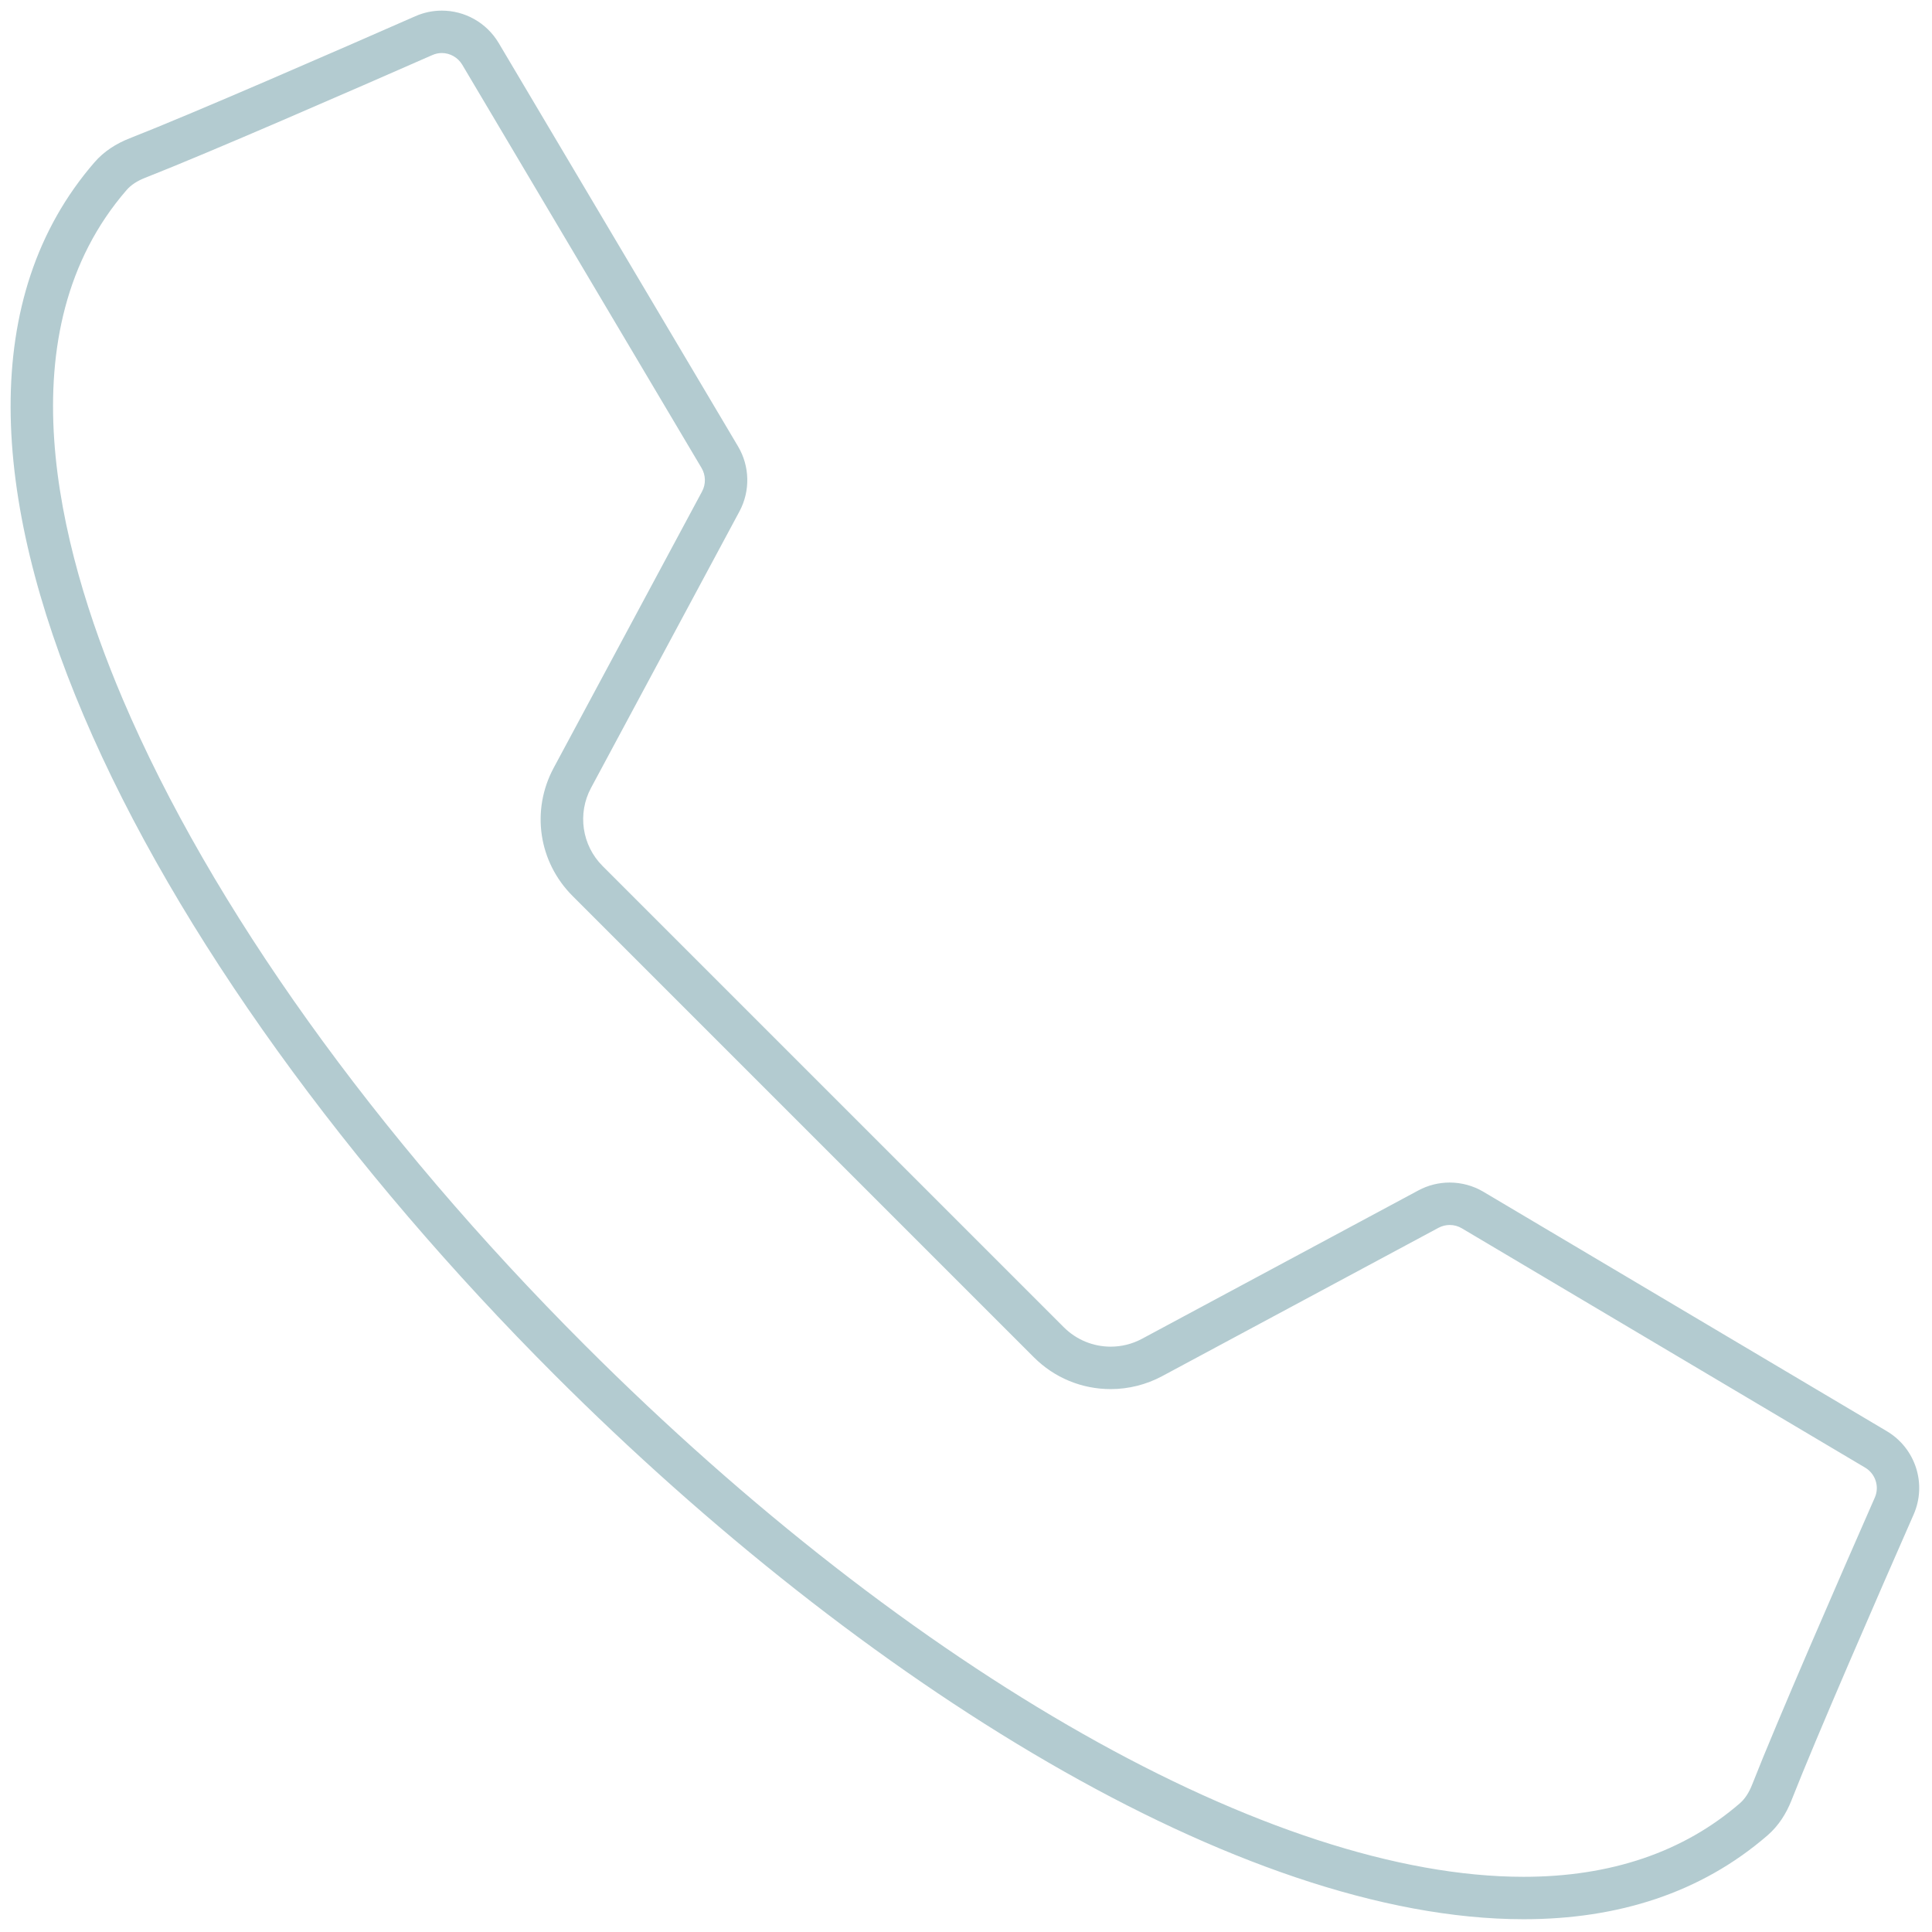 <svg xmlns="http://www.w3.org/2000/svg" xmlns:xlink="http://www.w3.org/1999/xlink" version="1.1" width="256" height="256" viewBox="0 0 256 256" xml:space="preserve">

<defs>
</defs>
<g style="stroke: none; stroke-width: 0; stroke-dasharray: none; stroke-linecap: butt; stroke-linejoin: miter; stroke-miterlimit: 10; fill: none; fill-rule: nonzero; opacity: 1;" transform="translate(1.407 1.407) scale(2.81 2.81)" >
	<path d="M 20.334 2 c 0.392 0 0.761 0.212 0.963 0.552 l 11.285 19.017 c 0.199 0.336 0.208 0.759 0.024 1.103 l -6.997 13.034 c -1.077 2.006 -0.719 4.434 0.891 6.044 l 10.876 10.876 l 10.876 10.876 c 0.967 0.967 2.254 1.5 3.623 1.5 c 0.842 0 1.679 -0.211 2.422 -0.609 l 13.034 -6.997 c 0.163 -0.087 0.346 -0.133 0.53 -0.133 c 0.201 0 0.399 0.054 0.572 0.157 l 19.017 11.285 c 0.487 0.289 0.683 0.895 0.457 1.409 c -1.654 3.763 -4.605 10.528 -5.789 13.547 c -0.147 0.374 -0.34 0.667 -0.575 0.871 C 78.885 86.833 75.455 88 71.345 88 c -11.841 0 -28.805 -9.608 -44.271 -25.074 C 17.172 53.024 9.436 42.21 5.291 32.476 C 2.19 25.191 -0.297 15.111 5.47 8.459 c 0.204 -0.235 0.497 -0.429 0.871 -0.575 C 9.36 6.7 16.125 3.748 19.888 2.095 C 20.031 2.032 20.181 2 20.334 2 M 20.334 0 c -0.419 0 -0.844 0.085 -1.25 0.264 C 15.386 1.889 8.607 4.847 5.611 6.022 C 4.98 6.269 4.402 6.637 3.958 7.149 c -10.986 12.674 2.4 37.89 21.701 57.191 C 40.159 78.84 57.994 90 71.345 90 c 4.421 0 8.353 -1.225 11.506 -3.958 c 0.512 -0.444 0.88 -1.022 1.127 -1.652 c 1.175 -2.996 4.133 -9.775 5.758 -13.473 c 0.635 -1.444 0.089 -3.128 -1.268 -3.933 L 69.452 55.699 c -0.49 -0.291 -1.041 -0.437 -1.593 -0.437 c -0.507 0 -1.015 0.123 -1.476 0.371 L 53.349 62.63 c -0.465 0.25 -0.972 0.371 -1.476 0.371 c -0.809 0 -1.608 -0.314 -2.208 -0.914 L 38.789 51.211 L 27.913 40.335 c -0.974 -0.974 -1.194 -2.471 -0.543 -3.684 l 6.997 -13.034 c 0.517 -0.964 0.493 -2.129 -0.066 -3.07 L 23.017 1.531 C 22.438 0.556 21.405 0 20.334 0 L 20.334 0 z" style="stroke: none; stroke-width: 1; stroke-dasharray: none; stroke-linecap: butt; stroke-linejoin: miter; stroke-miterlimit: 10; fill: rgb(179, 203, 208); fill-rule: nonzero; opacity: 1;" transform=" matrix(1 0 0 1 0 0) " stroke-linecap="round" />
</g>
</svg>